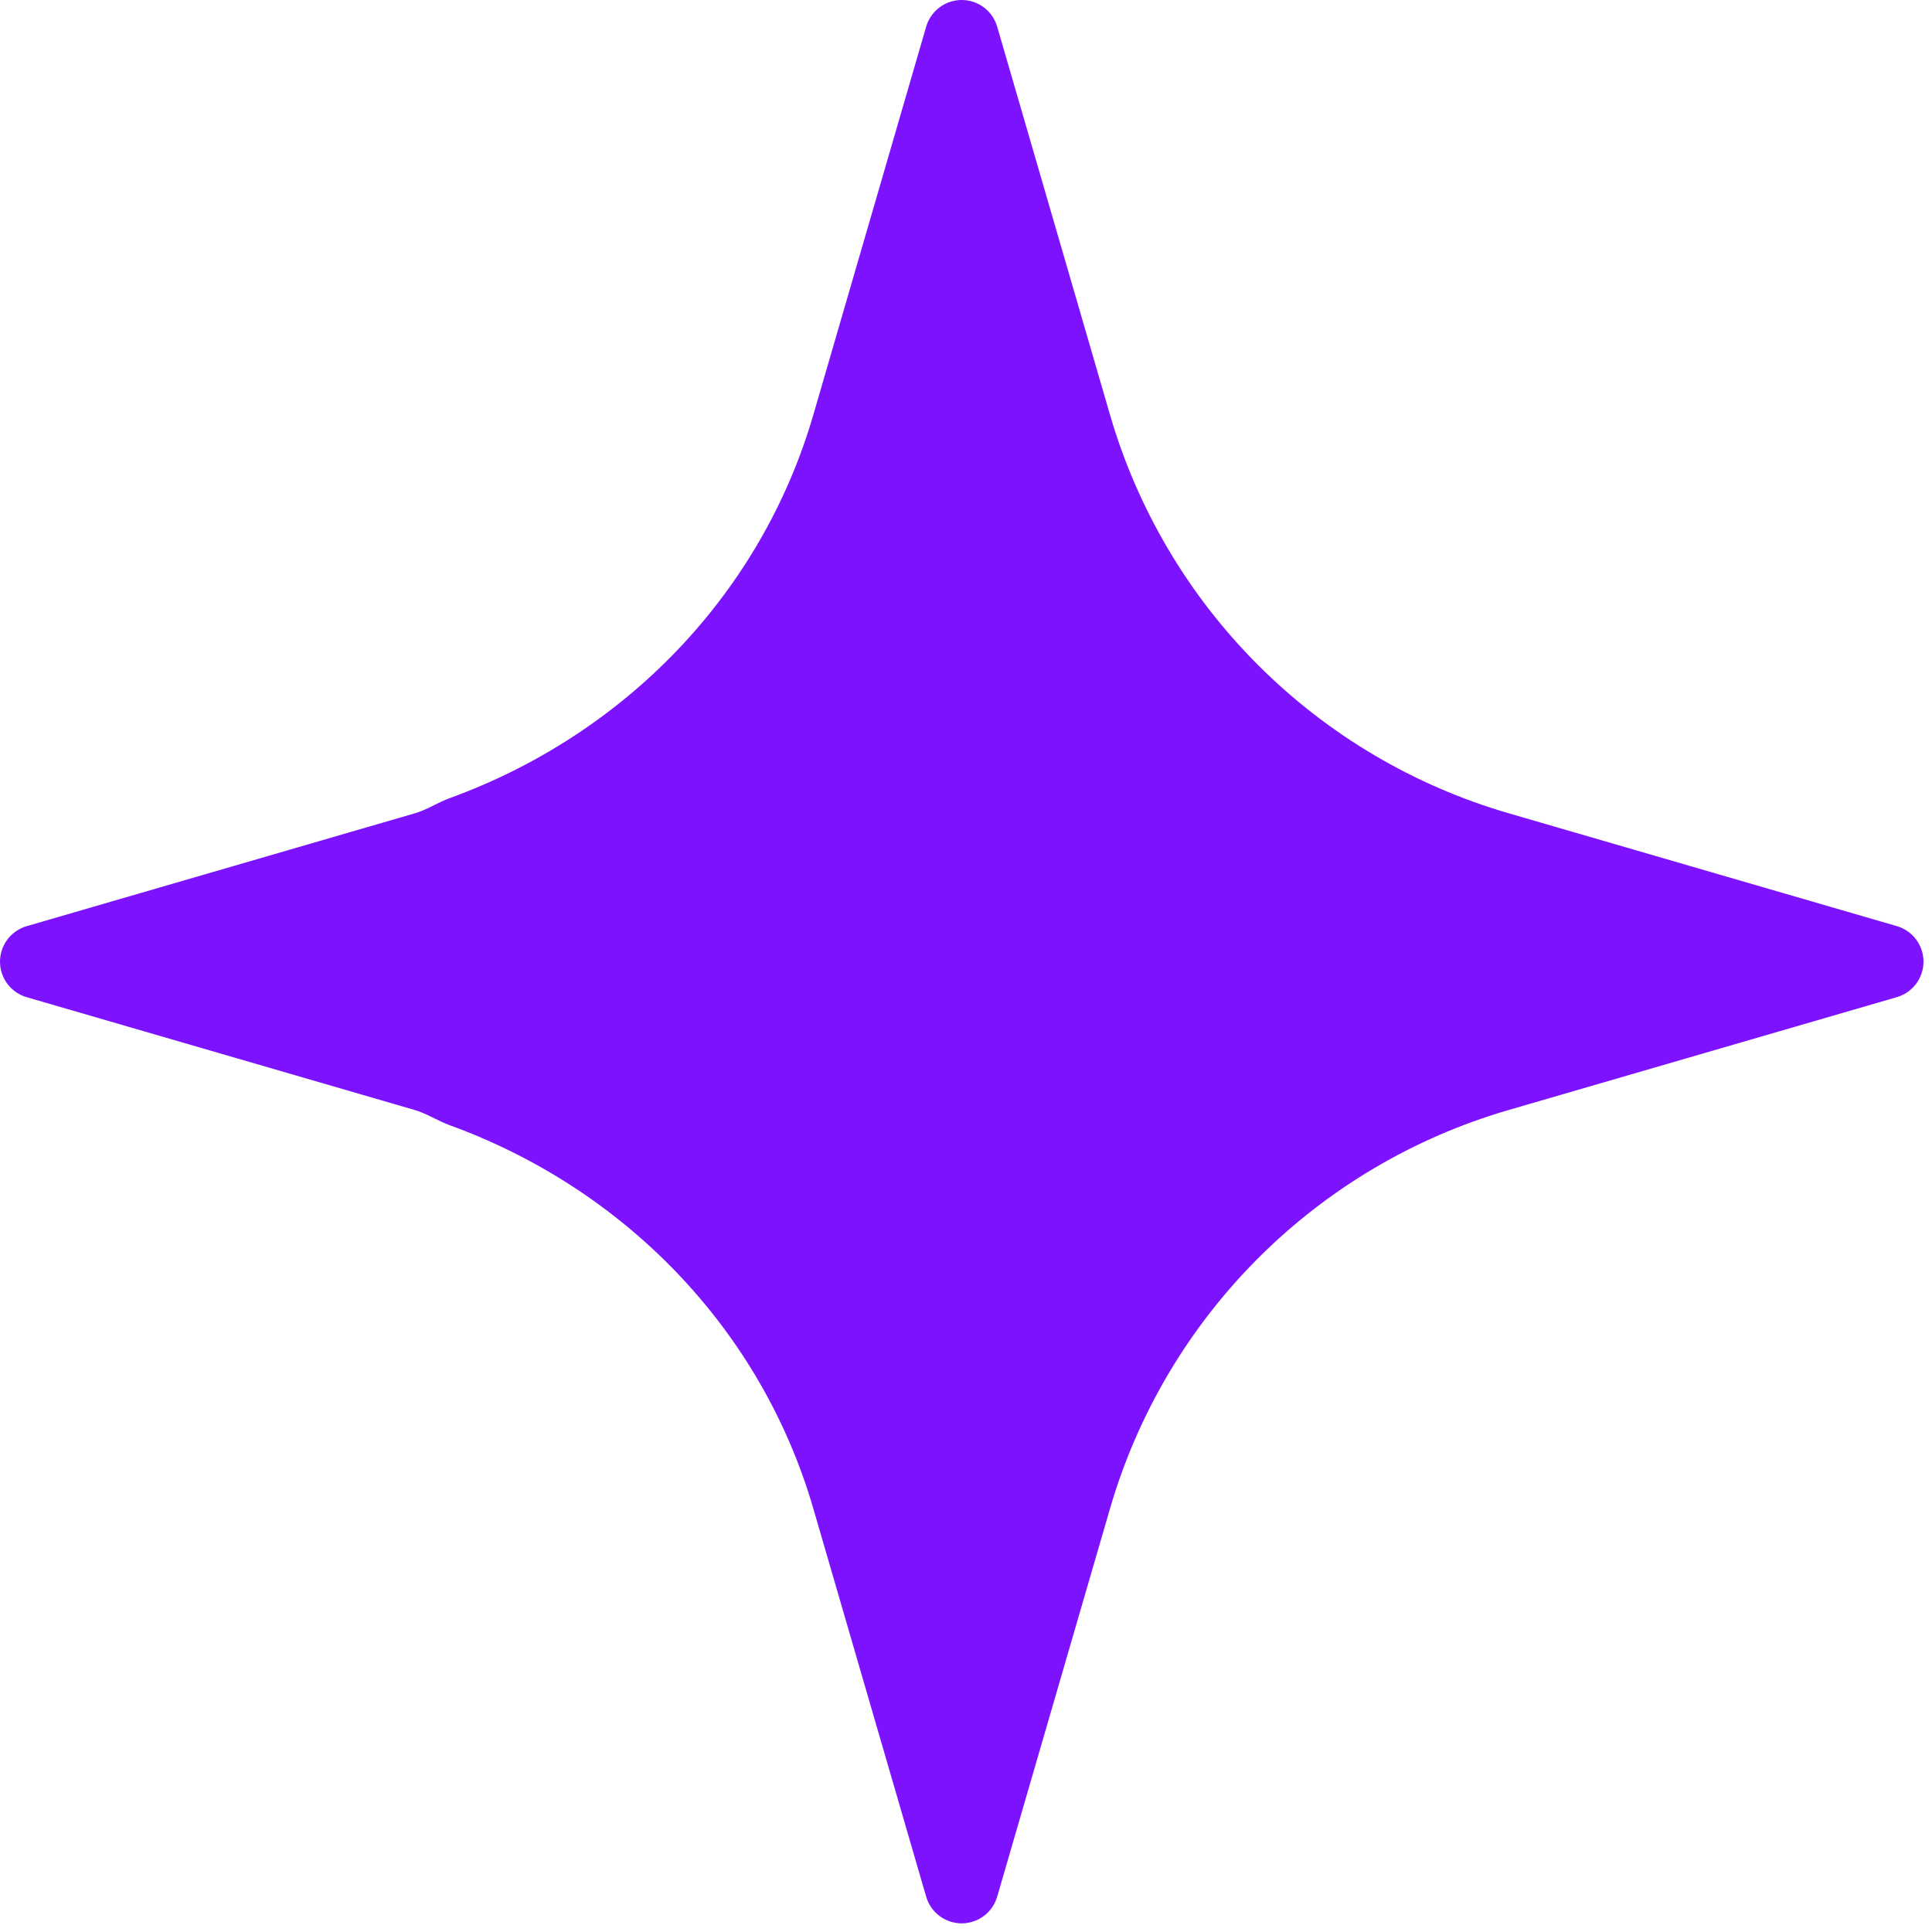 <svg width="220" height="220" viewBox="0 0 220 220" fill="none" xmlns="http://www.w3.org/2000/svg">
<path d="M216 105.461L171.825 92.617C161.043 89.49 151.226 83.691 143.284 75.756C135.343 67.822 129.534 58.009 126.397 47.23L113.554 3.047C113.301 2.169 112.77 1.397 112.04 0.847C111.31 0.297 110.421 0 109.507 0C108.594 0 107.705 0.297 106.975 0.847C106.245 1.397 105.713 2.169 105.461 3.047L92.617 47.23C86.662 67.708 71.099 83.648 51.219 90.881C49.843 91.38 48.639 92.208 47.222 92.617L3.047 105.461C2.169 105.713 1.397 106.245 0.847 106.975C0.297 107.705 0 108.594 0 109.507C0 110.421 0.297 111.31 0.847 112.04C1.397 112.77 2.169 113.301 3.047 113.554L47.222 126.397C48.639 126.815 49.843 127.634 51.219 128.134C71.099 135.367 86.662 151.307 92.617 171.793L105.461 215.967C105.713 216.846 106.245 217.618 106.975 218.168C107.705 218.717 108.594 219.015 109.507 219.015C110.421 219.015 111.31 218.717 112.04 218.168C112.77 217.618 113.301 216.846 113.554 215.967L126.397 171.793C129.53 161.016 135.334 151.205 143.269 143.269C151.205 135.334 161.016 129.53 171.793 126.397L215.967 113.554C216.847 113.305 217.621 112.777 218.174 112.049C218.727 111.321 219.027 110.433 219.031 109.52C219.035 108.606 218.741 107.716 218.194 106.983C217.648 106.251 216.877 105.717 216 105.461Z" fill="#7d12ff"/>
</svg>
